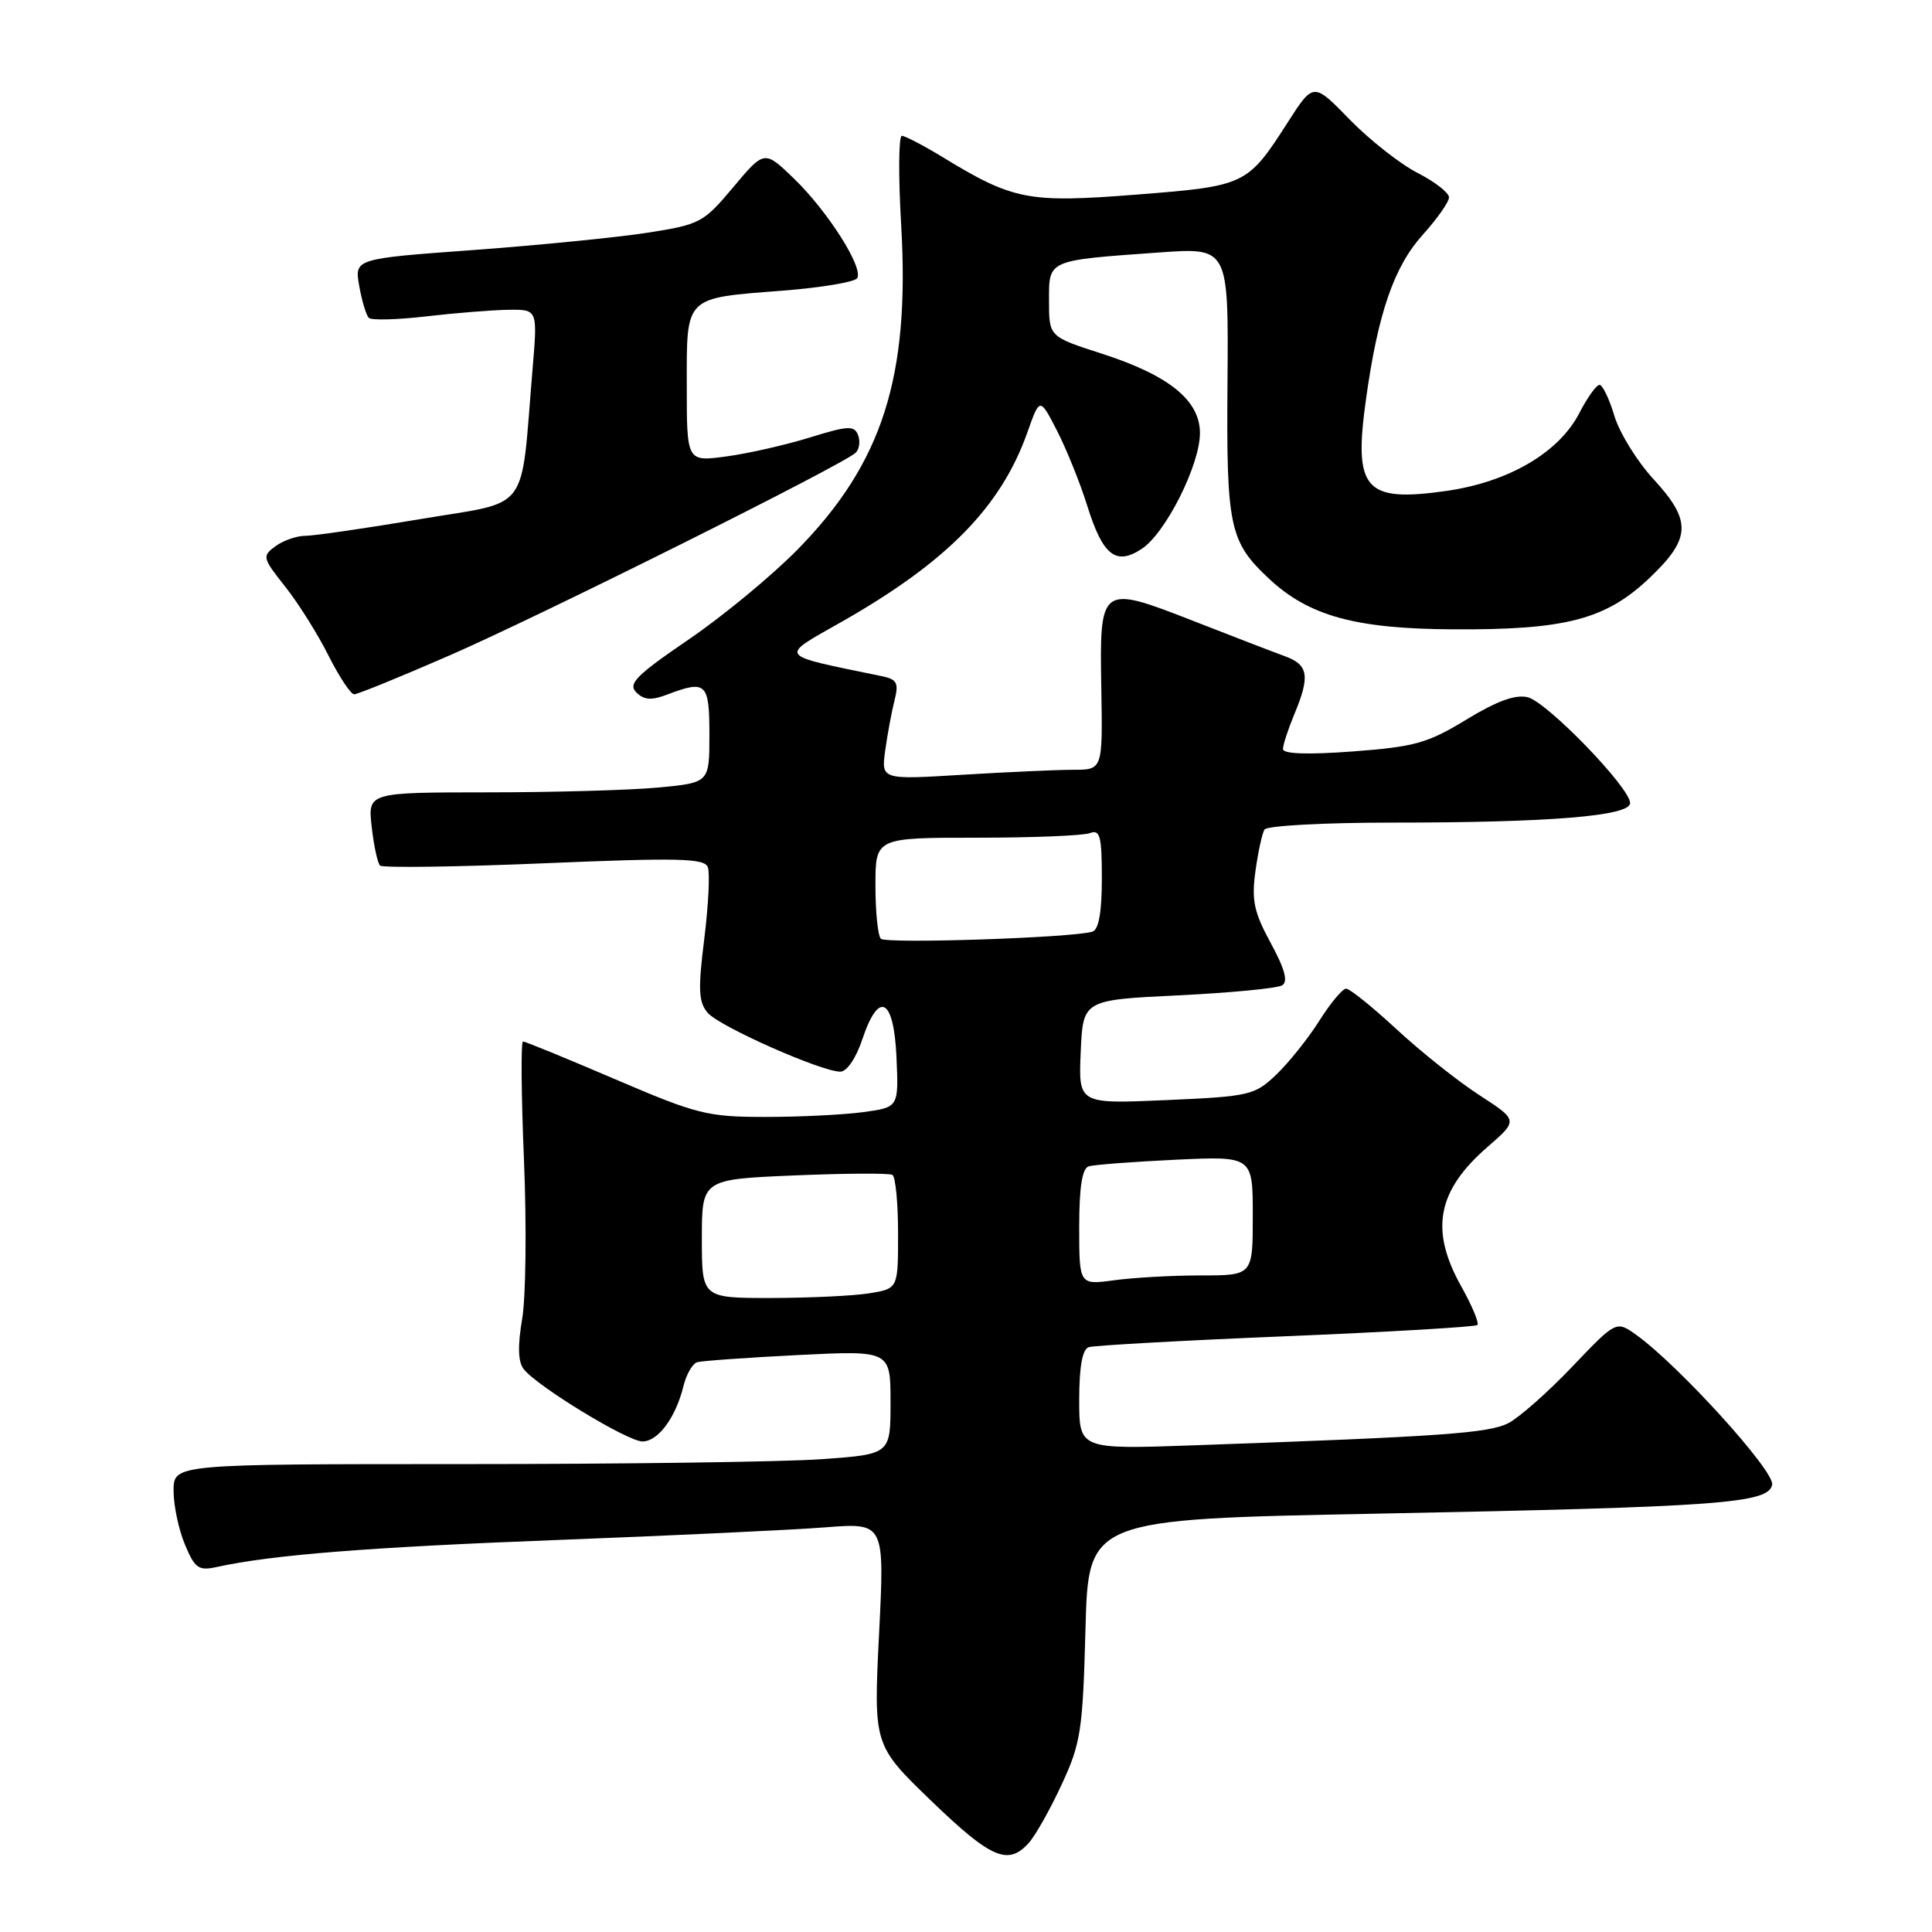 <?xml version="1.0" encoding="UTF-8" standalone="no"?>
<!DOCTYPE svg PUBLIC "-//W3C//DTD SVG 1.1//EN" "http://www.w3.org/Graphics/SVG/1.1/DTD/svg11.dtd" >
<svg xmlns="http://www.w3.org/2000/svg" xmlns:xlink="http://www.w3.org/1999/xlink" version="1.1" viewBox="0 0 256 256">
 <g >
 <path fill="currentColor"
d=" M 136.30 244.22 C 137.18 243.25 139.15 239.76 140.67 236.47 C 143.22 230.99 143.47 229.31 143.83 215.91 C 144.21 201.31 144.21 201.31 182.36 200.57 C 228.06 199.67 234.34 199.21 234.82 196.72 C 235.16 194.93 222.43 180.91 216.83 176.89 C 214.16 174.98 214.16 174.98 208.33 181.09 C 205.12 184.46 201.32 187.82 199.87 188.57 C 197.27 189.91 190.99 190.35 158.25 191.51 C 143.00 192.05 143.00 192.05 143.00 185.49 C 143.00 181.14 143.42 178.79 144.25 178.51 C 144.94 178.28 156.71 177.62 170.40 177.06 C 184.10 176.49 195.51 175.82 195.76 175.57 C 196.02 175.31 195.05 173.00 193.61 170.43 C 189.44 162.96 190.42 157.79 197.11 151.97 C 201.17 148.45 201.17 148.45 196.02 145.11 C 193.18 143.27 188.25 139.35 185.05 136.38 C 181.85 133.42 178.84 131.00 178.37 131.00 C 177.89 131.00 176.29 132.92 174.82 135.25 C 173.34 137.59 170.78 140.80 169.13 142.38 C 166.25 145.13 165.62 145.28 154.51 145.77 C 142.90 146.28 142.90 146.28 143.20 139.39 C 143.50 132.50 143.50 132.50 156.12 131.89 C 163.06 131.55 169.26 130.96 169.89 130.56 C 170.70 130.07 170.25 128.40 168.38 124.96 C 166.16 120.88 165.82 119.30 166.35 115.45 C 166.70 112.91 167.24 110.42 167.55 109.92 C 167.86 109.41 175.45 109.00 184.41 109.00 C 205.38 109.00 216.00 108.13 216.00 106.41 C 216.00 104.38 205.03 93.05 202.44 92.39 C 200.81 91.99 198.35 92.88 194.30 95.35 C 189.16 98.48 187.44 98.96 179.25 99.57 C 173.25 100.02 170.00 99.90 170.00 99.25 C 170.00 98.70 170.68 96.63 171.50 94.65 C 173.62 89.57 173.38 88.09 170.25 86.95 C 168.74 86.40 163.29 84.30 158.15 82.29 C 145.76 77.45 145.69 77.50 145.93 91.28 C 146.11 102.00 146.11 102.00 142.21 102.00 C 140.07 102.00 133.46 102.30 127.54 102.66 C 116.76 103.32 116.76 103.32 117.30 99.41 C 117.60 97.26 118.15 94.28 118.53 92.80 C 119.11 90.50 118.86 90.02 116.86 89.60 C 102.75 86.68 103.12 87.18 111.65 82.32 C 125.53 74.41 132.66 67.12 136.14 57.27 C 137.78 52.64 137.78 52.64 140.06 57.07 C 141.31 59.51 143.11 63.96 144.05 66.97 C 146.12 73.61 147.85 74.99 151.28 72.73 C 154.44 70.67 159.00 61.60 159.00 57.39 C 159.00 53.05 154.90 49.73 145.99 46.86 C 139.00 44.61 139.00 44.61 139.00 39.88 C 139.00 34.38 138.68 34.52 153.65 33.45 C 162.79 32.80 162.79 32.80 162.65 50.65 C 162.49 69.85 162.90 71.78 168.17 76.70 C 173.44 81.62 179.62 83.32 192.50 83.39 C 207.55 83.48 212.83 82.08 218.67 76.49 C 224.09 71.30 224.16 68.98 219.07 63.46 C 216.91 61.11 214.59 57.35 213.91 55.10 C 213.24 52.84 212.35 51.00 211.94 51.00 C 211.53 51.00 210.32 52.69 209.26 54.75 C 206.55 59.99 199.87 63.89 191.59 65.06 C 180.82 66.58 179.33 64.87 181.00 52.90 C 182.60 41.44 184.72 35.32 188.54 31.09 C 190.44 28.98 192.00 26.76 192.00 26.15 C 192.00 25.54 190.12 24.08 187.83 22.91 C 185.54 21.74 181.50 18.56 178.85 15.85 C 174.04 10.90 174.04 10.90 170.64 16.20 C 165.28 24.55 165.08 24.65 150.53 25.79 C 136.24 26.91 134.26 26.53 124.89 20.81 C 122.35 19.27 119.93 18.00 119.50 18.00 C 119.07 18.00 119.03 23.32 119.41 29.82 C 120.58 49.94 116.95 61.33 105.69 72.81 C 102.28 76.28 95.78 81.65 91.23 84.75 C 84.30 89.48 83.18 90.61 84.31 91.74 C 85.33 92.76 86.32 92.83 88.39 92.04 C 93.58 90.07 94.00 90.47 94.00 97.36 C 94.00 103.71 94.00 103.71 87.25 104.35 C 83.54 104.70 73.35 104.99 64.62 104.99 C 48.74 105.00 48.74 105.00 49.25 109.55 C 49.53 112.05 50.03 114.36 50.36 114.69 C 50.68 115.01 60.47 114.88 72.10 114.39 C 89.87 113.64 93.34 113.72 93.79 114.90 C 94.09 115.66 93.87 119.94 93.32 124.40 C 92.48 131.10 92.56 132.79 93.77 134.20 C 95.31 136.01 108.82 142.00 111.35 142.00 C 112.21 142.00 113.43 140.21 114.25 137.75 C 116.44 131.17 118.44 132.21 118.79 140.11 C 119.08 146.72 119.08 146.72 114.40 147.36 C 111.83 147.71 106.00 148.00 101.45 148.00 C 93.75 148.00 92.37 147.66 81.50 143.00 C 75.08 140.25 69.59 138.00 69.30 138.00 C 69.01 138.00 69.07 145.09 69.43 153.75 C 69.79 162.41 69.68 171.87 69.19 174.76 C 68.58 178.36 68.64 180.46 69.40 181.42 C 71.20 183.72 83.16 191.00 85.13 191.00 C 87.20 191.00 89.53 187.85 90.56 183.67 C 90.94 182.11 91.76 180.69 92.38 180.50 C 93.00 180.32 99.01 179.89 105.75 179.55 C 118.00 178.94 118.00 178.94 118.00 185.82 C 118.00 192.70 118.00 192.70 108.85 193.35 C 103.81 193.71 82.44 194.00 61.35 194.00 C 23.00 194.00 23.00 194.00 23.00 197.53 C 23.00 199.47 23.67 202.68 24.50 204.65 C 25.82 207.82 26.31 208.17 28.75 207.63 C 36.10 206.02 48.86 205.01 74.00 204.05 C 89.12 203.47 105.04 202.72 109.36 202.38 C 117.22 201.77 117.22 201.77 116.48 216.51 C 115.75 231.24 115.75 231.24 123.39 238.62 C 131.32 246.26 133.57 247.24 136.30 244.22 Z  M 59.63 86.82 C 71.73 81.54 111.78 61.55 113.38 59.99 C 113.87 59.52 114.01 58.47 113.70 57.65 C 113.20 56.36 112.37 56.40 107.31 57.97 C 104.12 58.96 99.14 60.09 96.25 60.48 C 91.00 61.19 91.00 61.19 91.00 51.13 C 91.00 39.13 90.60 39.53 103.76 38.51 C 108.85 38.11 113.27 37.37 113.58 36.86 C 114.44 35.48 109.70 28.02 105.23 23.69 C 101.29 19.88 101.29 19.88 97.17 24.79 C 93.22 29.51 92.77 29.75 85.78 30.84 C 81.78 31.46 71.40 32.49 62.73 33.13 C 46.96 34.28 46.96 34.28 47.60 37.89 C 47.95 39.88 48.53 41.78 48.87 42.12 C 49.22 42.46 52.65 42.37 56.50 41.92 C 60.35 41.47 65.24 41.08 67.37 41.05 C 71.23 41.00 71.23 41.00 70.58 48.75 C 68.93 68.38 70.49 66.29 55.66 68.79 C 48.42 70.01 41.57 71.00 40.44 71.00 C 39.31 71.00 37.54 71.62 36.51 72.37 C 34.71 73.69 34.76 73.91 37.78 77.72 C 39.52 79.91 42.10 84.02 43.52 86.85 C 44.94 89.68 46.48 92.00 46.93 92.00 C 47.38 92.00 53.10 89.67 59.63 86.82 Z  M 93.00 164.14 C 93.00 156.27 93.00 156.27 105.25 155.75 C 111.99 155.47 117.84 155.43 118.25 155.68 C 118.66 155.92 119.00 159.41 119.00 163.43 C 119.00 170.74 119.00 170.74 115.25 171.36 C 113.19 171.70 107.34 171.98 102.25 171.99 C 93.00 172.00 93.00 172.00 93.00 164.14 Z  M 143.00 162.60 C 143.00 157.34 143.39 154.82 144.25 154.55 C 144.94 154.33 150.11 153.94 155.75 153.67 C 166.00 153.19 166.00 153.19 166.00 161.09 C 166.00 169.00 166.00 169.00 159.14 169.00 C 155.37 169.00 150.19 169.29 147.64 169.64 C 143.00 170.27 143.00 170.27 143.00 162.60 Z  M 116.72 124.39 C 116.32 123.99 116.00 120.82 116.00 117.33 C 116.00 111.00 116.00 111.00 129.42 111.00 C 136.80 111.00 143.55 110.73 144.42 110.39 C 145.76 109.88 146.00 110.78 146.00 116.42 C 146.00 120.86 145.59 123.19 144.75 123.45 C 142.19 124.26 117.41 125.08 116.72 124.39 Z "/>
</g>
</svg>